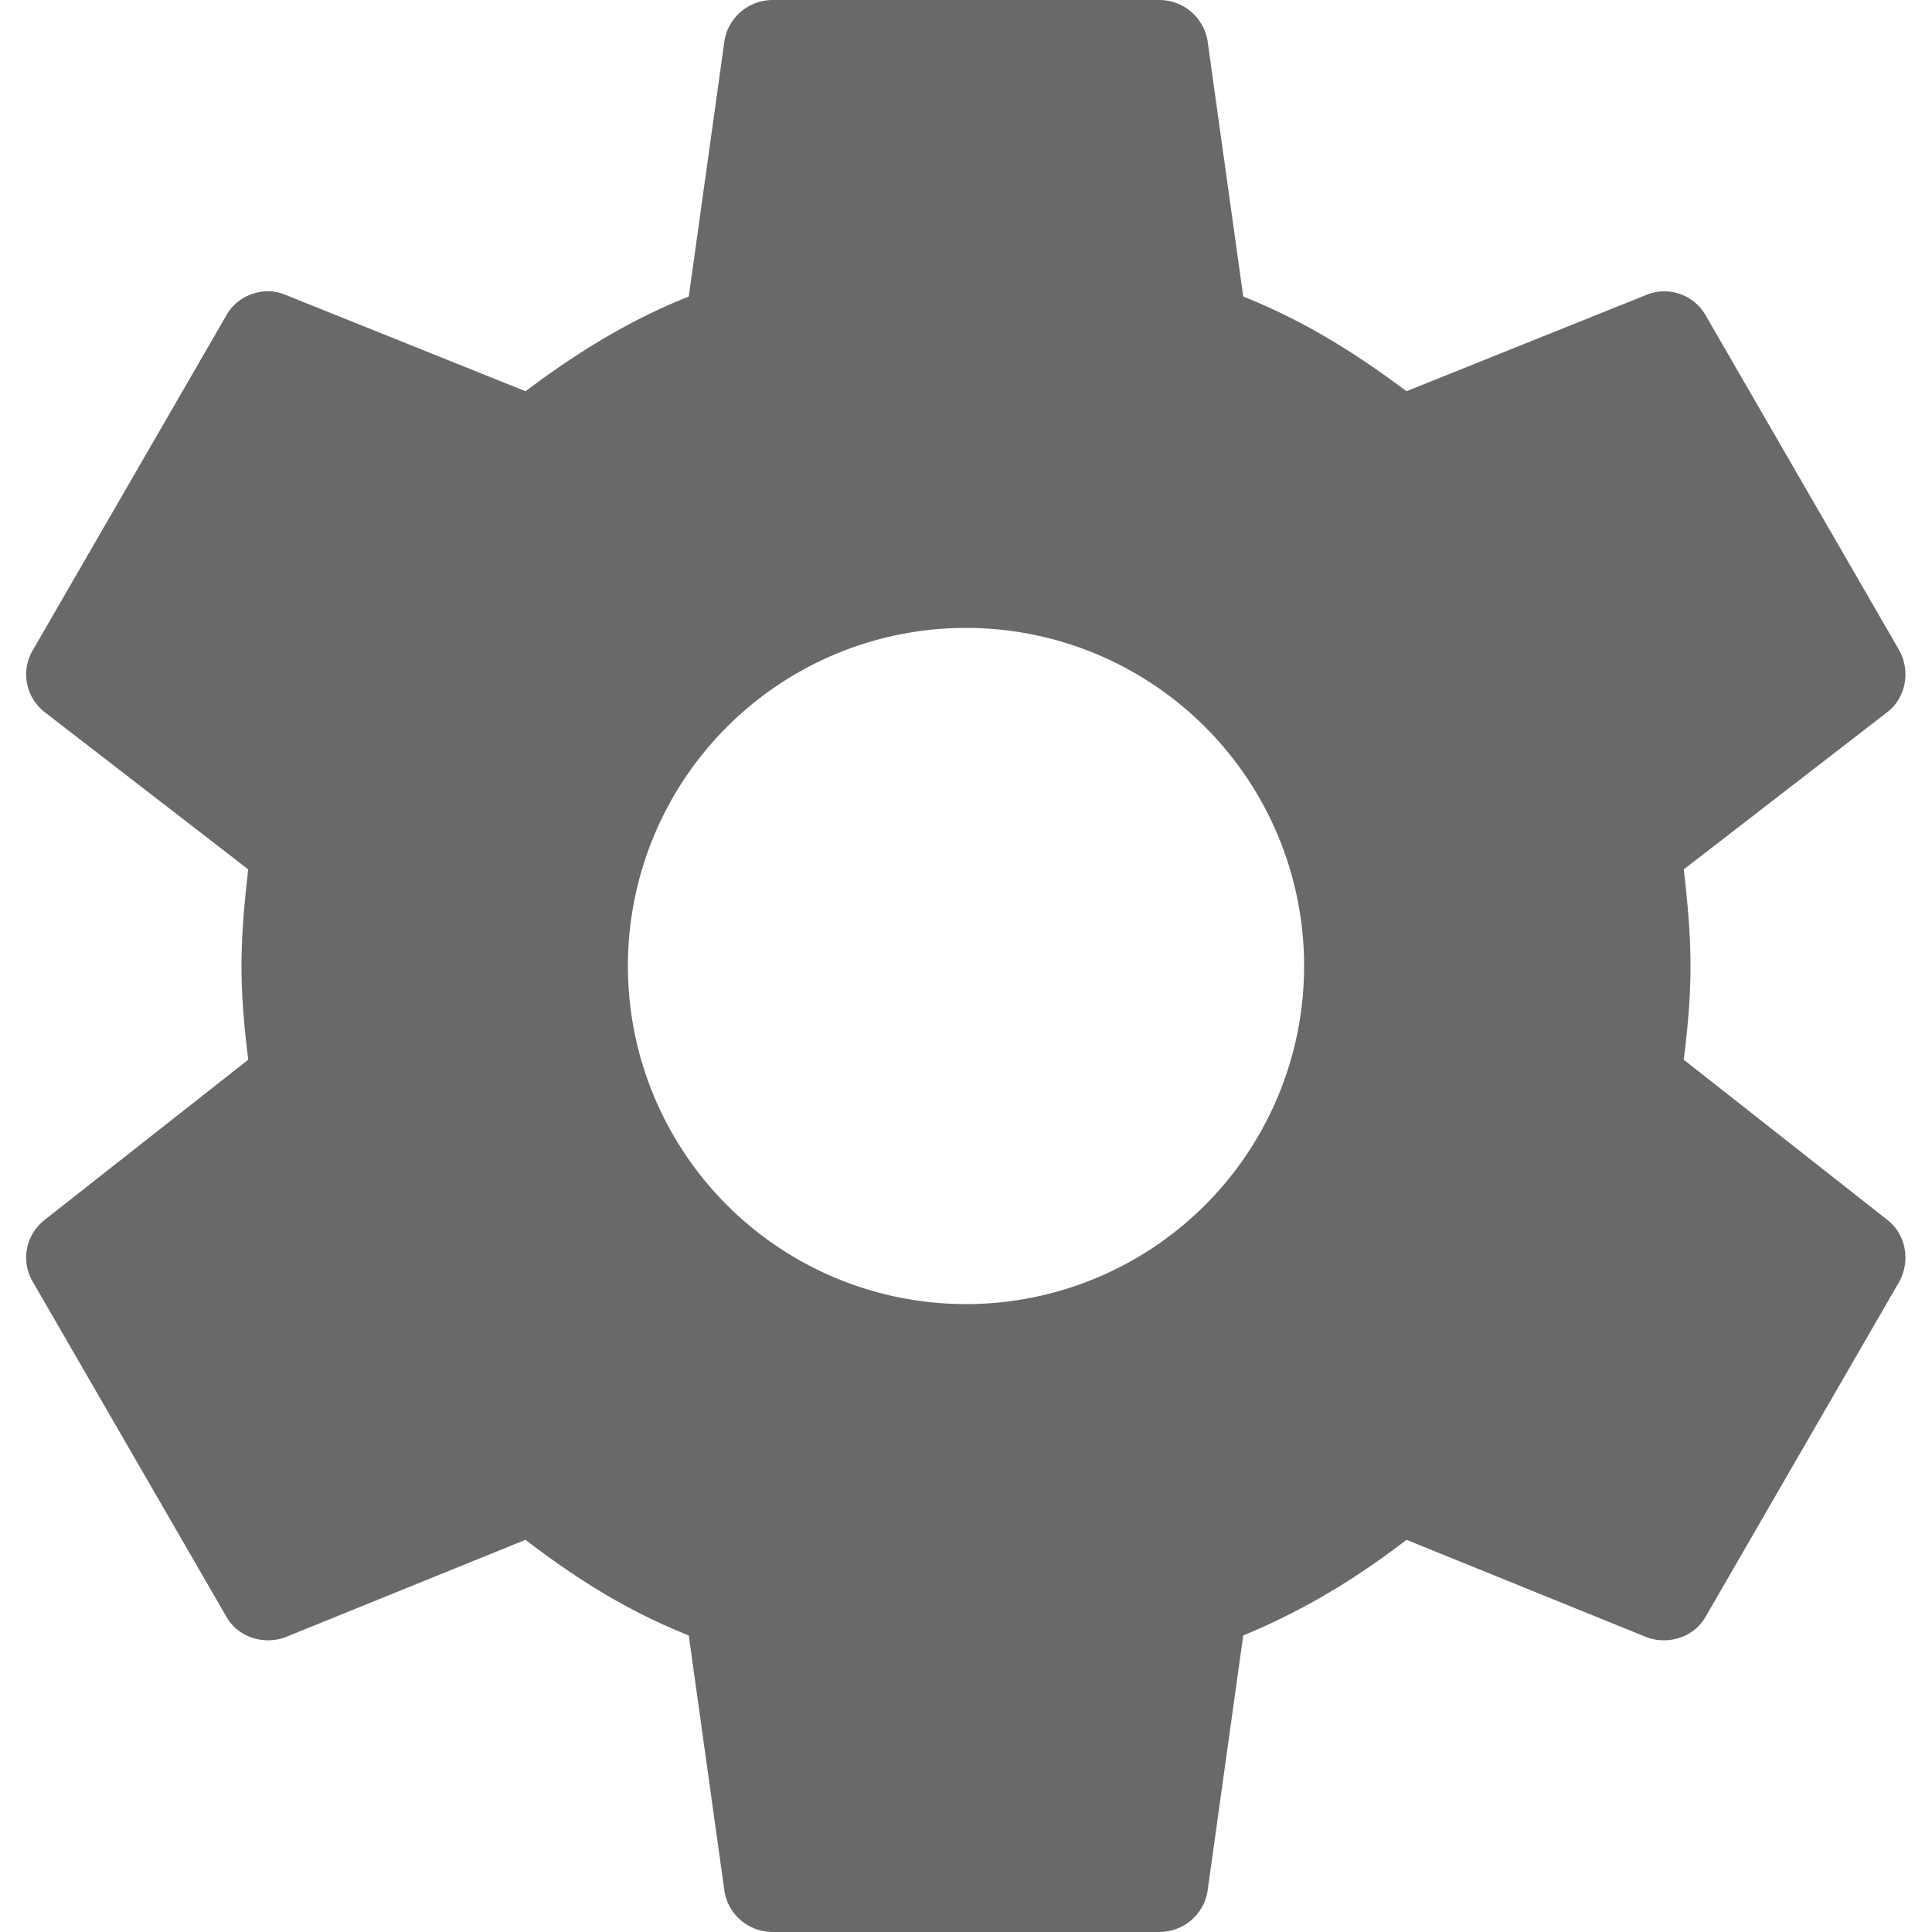 <svg  viewBox="0 0 20 20" xmlns="http://www.w3.org/2000/svg"><title>settings</title><path d="M10 13.5a3.5 3.5 0 1 1 0-7 3.5 3.5 0 0 1 0 7zm7.43-2.53c.04-.32.07-.64.07-.97 0-.33-.03-.66-.07-1l2.11-1.63c.19-.15.24-.42.12-.64l-2-3.46a.492.492 0 0 0-.61-.22l-2.49 1c-.52-.39-1.06-.73-1.69-.98L12.5.42A.506.506 0 0 0 12 0H8c-.25 0-.46.18-.5.42l-.37 2.65c-.63.25-1.17.59-1.69.98l-2.49-1c-.22-.09-.49 0-.61.22l-2 3.46c-.13.22-.07.49.12.64L2.57 9c-.04.34-.07.67-.07 1 0 .33.03.65.07.97L.46 12.63c-.19.15-.25.42-.12.64l2 3.46c.12.22.39.3.61.22l2.49-1.01c.52.4 1.06.74 1.69.99l.37 2.65c.04.24.25.42.5.42h4c.25 0 .46-.18.5-.42l.37-2.65c.63-.26 1.17-.59 1.69-.99l2.49 1.01c.22.08.49 0 .61-.22l2-3.46c.12-.22.07-.49-.12-.64l-2.11-1.66z" fill="#696969" fill-rule="evenodd"/></svg>

